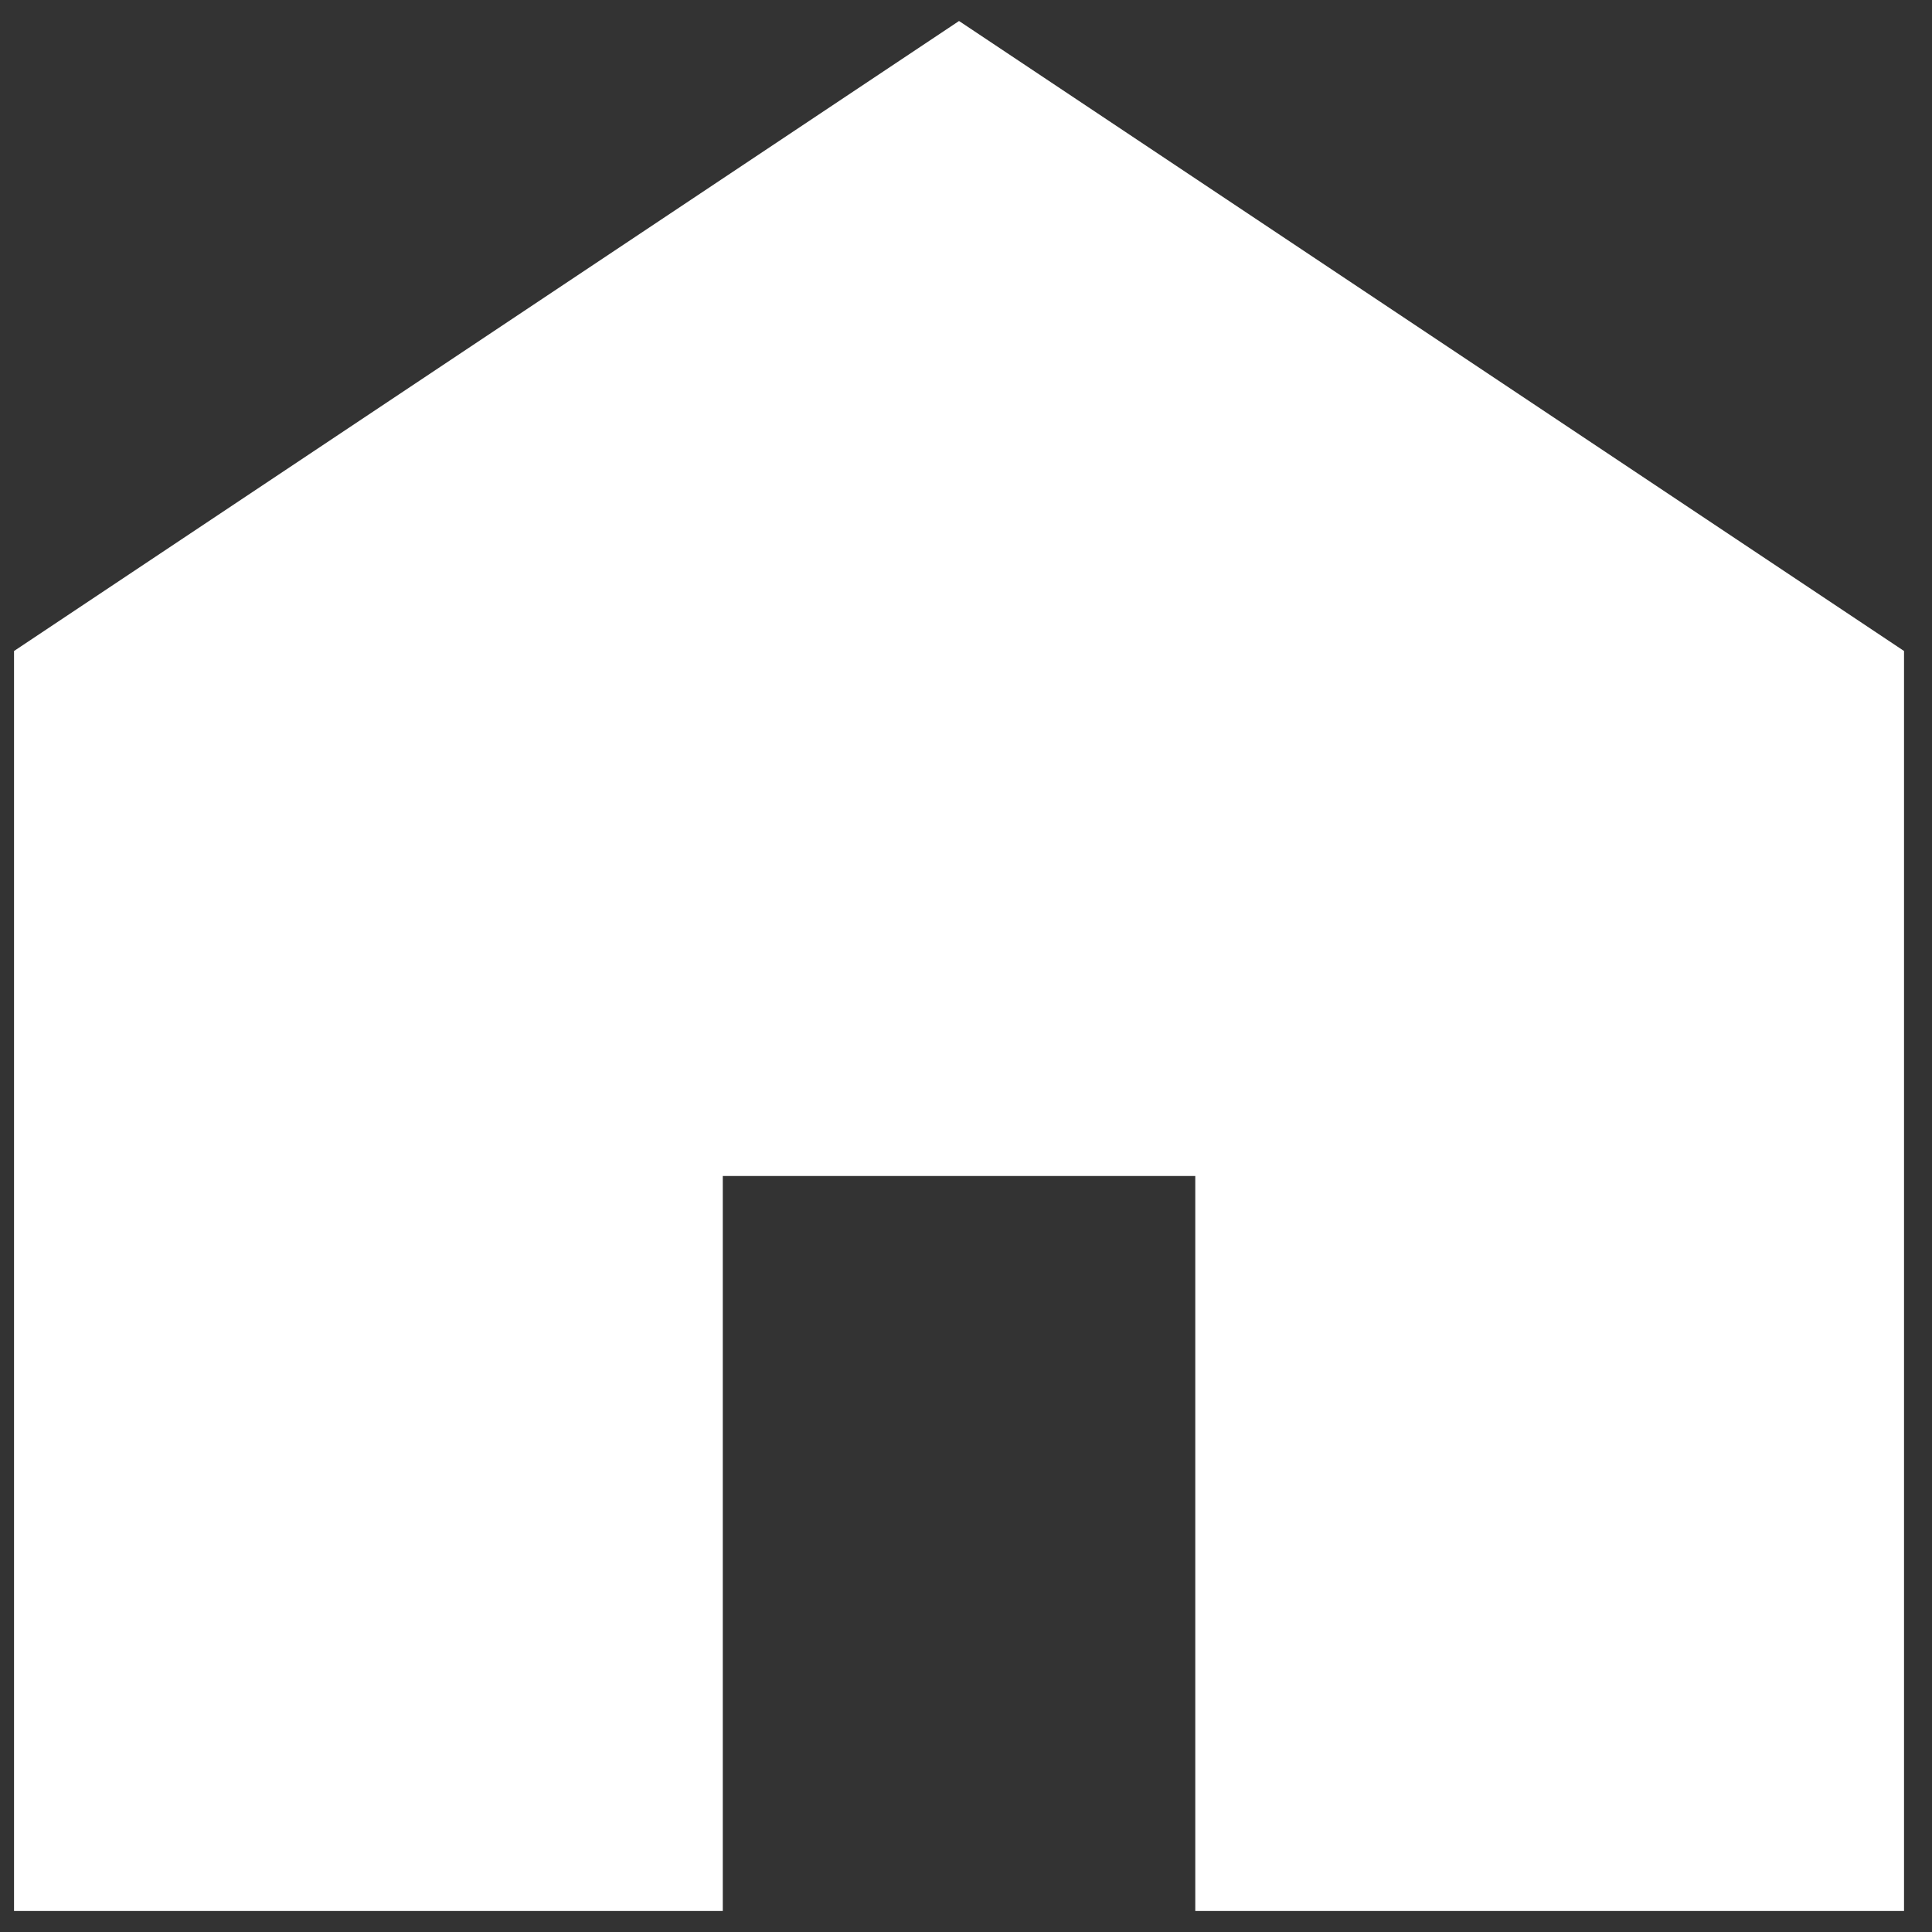 <svg width="24" height="24" viewBox="0 0 46 46" fill="white" xmlns="http://www.w3.org/2000/svg">
<rect x="0" y="0" width="46" height="46" fill="#333333" stroke="none"/>
<path d="M0.334 45.5V15.5L22.834 0.5L45.334 15.5V45.5H28.459V28H17.209V45.5H0.334Z"/>
</svg>
